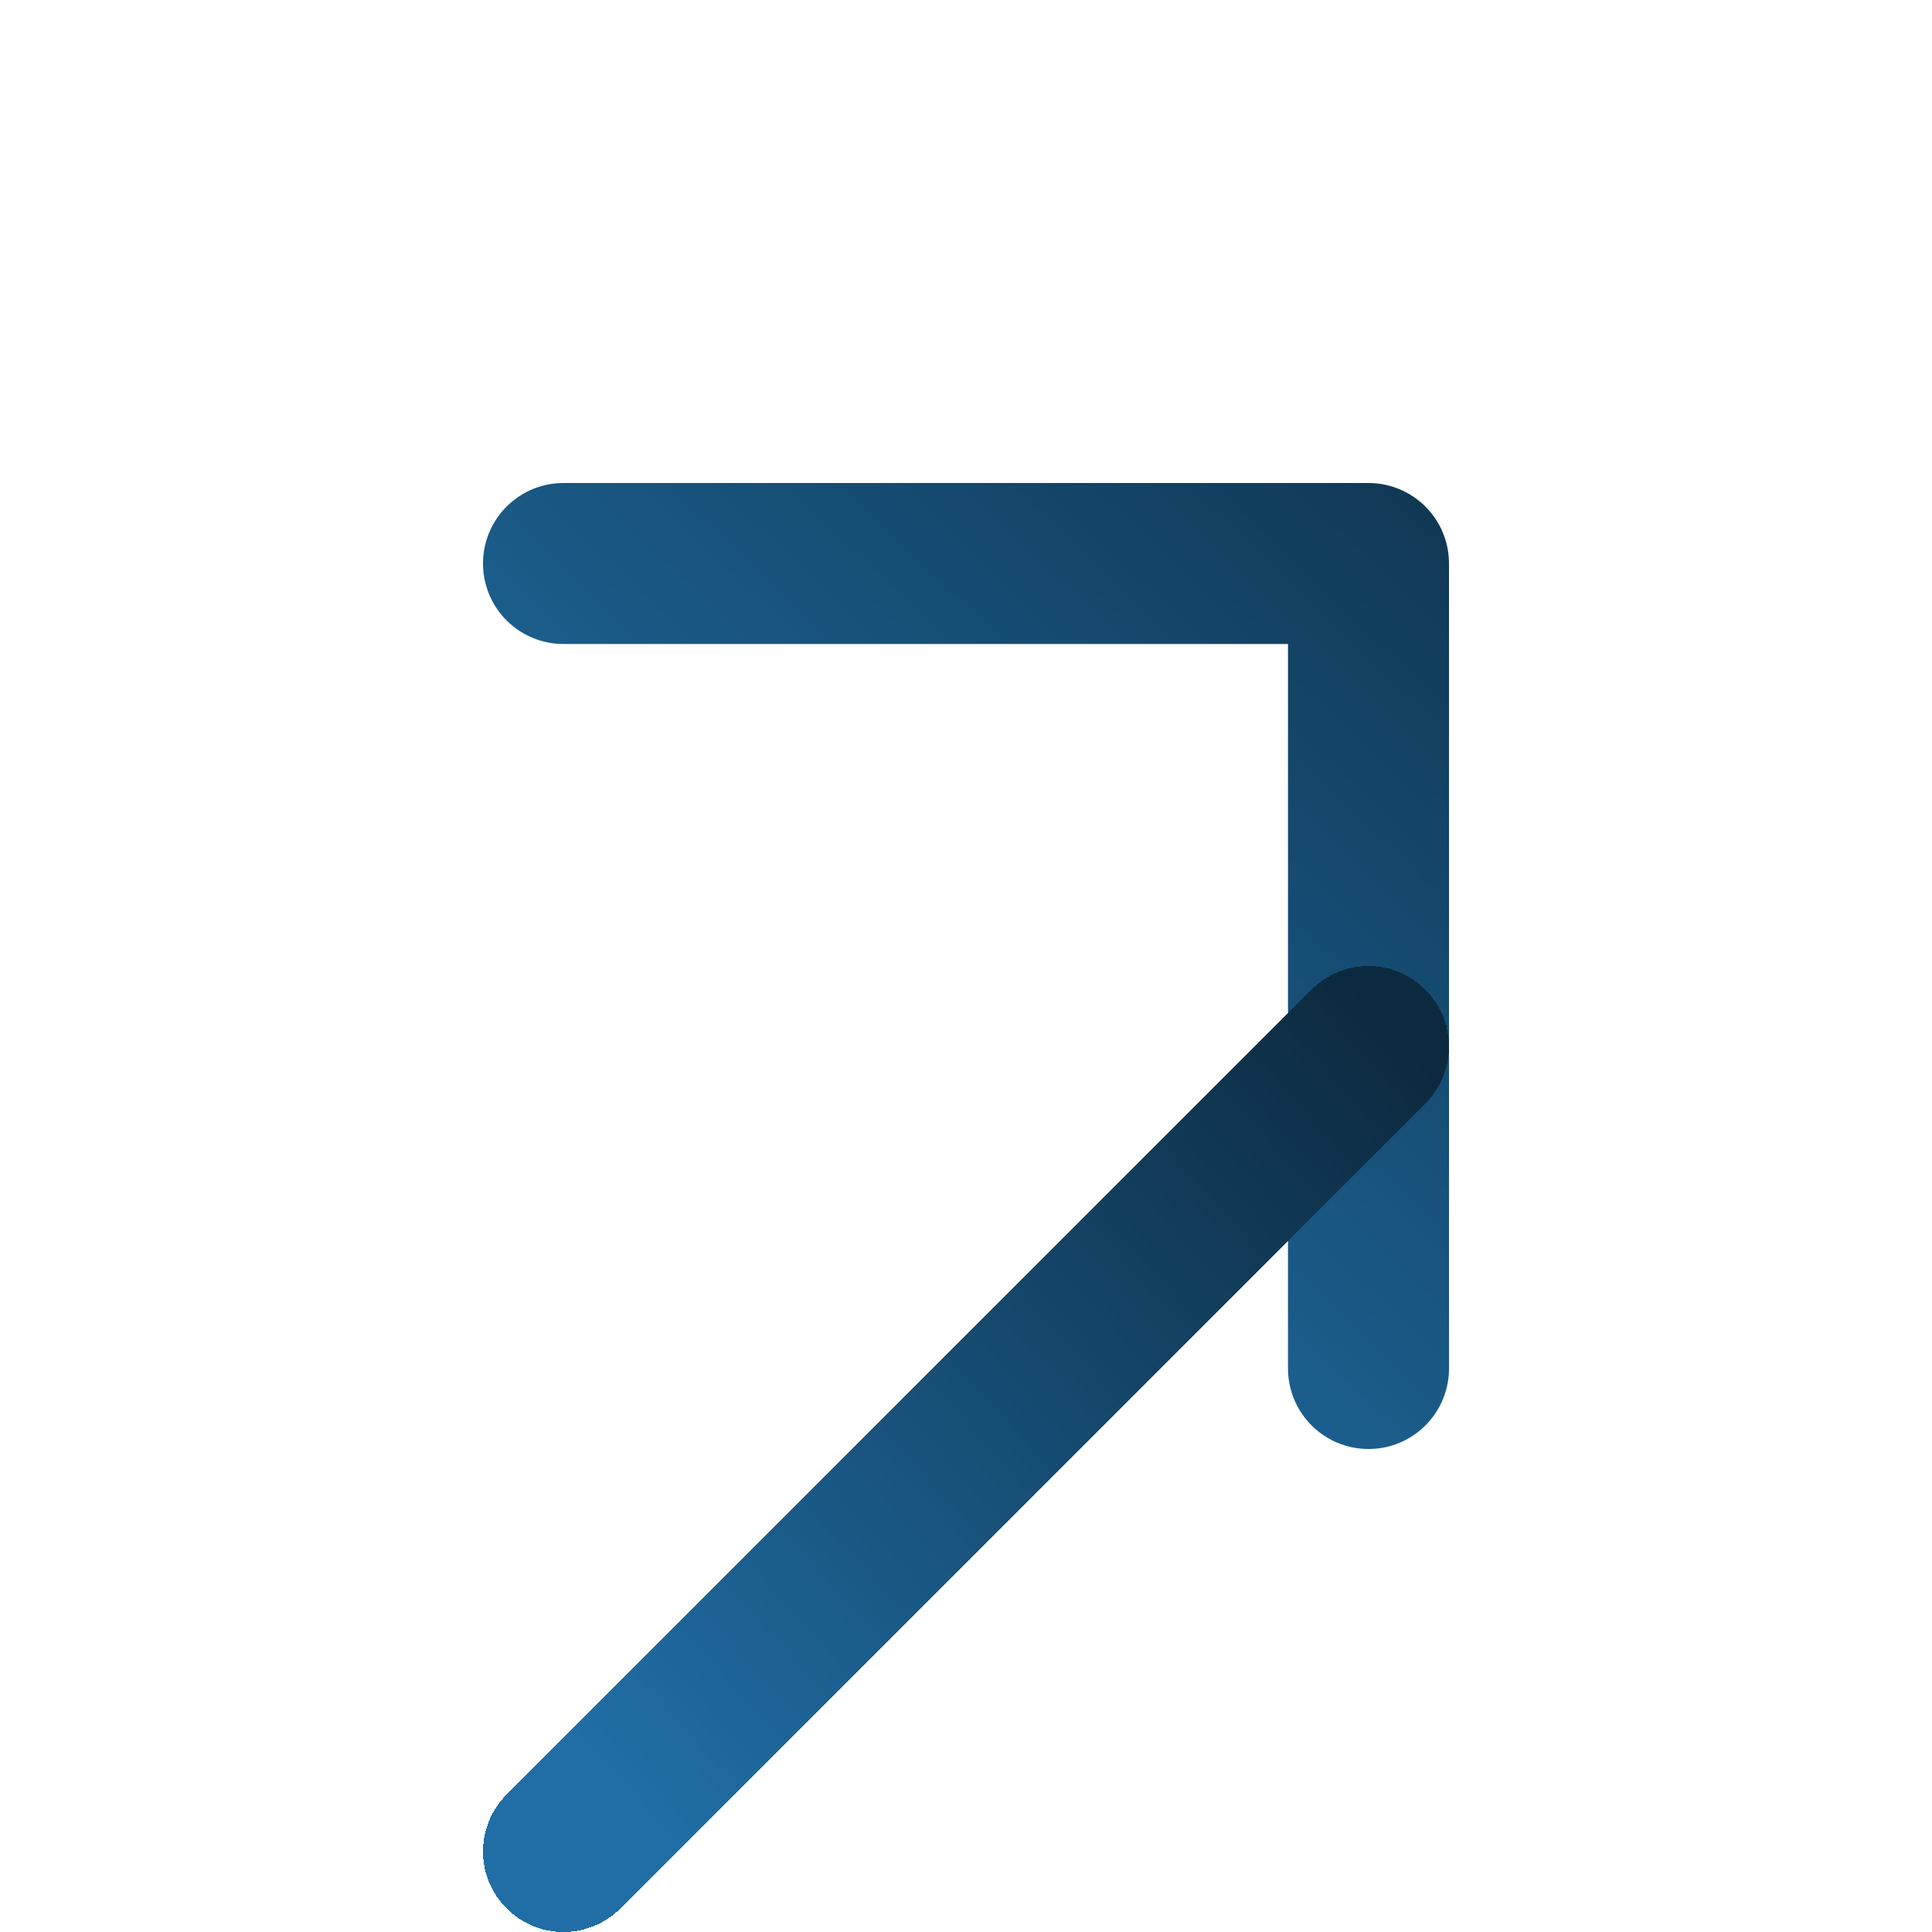 <svg width="24" height="24" viewBox="0 0 24 24" fill="none" xmlns="http://www.w3.org/2000/svg">
<g clip-path="url(#clip0_59_29)">
<path d="M7 7H17V17" stroke="url(#paint0_linear_59_29)" stroke-width="2" stroke-linecap="round" stroke-linejoin="round"/>
<g filter="url(#filter0_d_59_29)">
<path d="M7 17L17 7" stroke="url(#paint1_linear_59_29)" stroke-width="2" stroke-linecap="round" stroke-linejoin="round" shape-rendering="crispEdges"/>
</g>
</g>
<defs>
<filter id="filter0_d_59_29" x="-5.5" y="0.5" width="35" height="35" filterUnits="userSpaceOnUse" color-interpolation-filters="sRGB">
<feFlood flood-opacity="0" result="BackgroundImageFix"/>
<feColorMatrix in="SourceAlpha" type="matrix" values="0 0 0 0 0 0 0 0 0 0 0 0 0 0 0 0 0 0 127 0" result="hardAlpha"/>
<feOffset dy="6"/>
<feGaussianBlur stdDeviation="5.75"/>
<feComposite in2="hardAlpha" operator="out"/>
<feColorMatrix type="matrix" values="0 0 0 0 0 0 0 0 0 0 0 0 0 0 0 0 0 0 0.15 0"/>
<feBlend mode="normal" in2="BackgroundImageFix" result="effect1_dropShadow_59_29"/>
<feBlend mode="normal" in="SourceGraphic" in2="effect1_dropShadow_59_29" result="shape"/>
</filter>
<linearGradient id="paint0_linear_59_29" x1="8.5" y1="15.5" x2="20" y2="3.5" gradientUnits="userSpaceOnUse">
<stop stop-color="#206EA5"/>
<stop offset="1" stop-color="#0C2A3F"/>
</linearGradient>
<linearGradient id="paint1_linear_59_29" x1="7.5" y1="16" x2="17.5" y2="7" gradientUnits="userSpaceOnUse">
<stop stop-color="#206EA5"/>
<stop offset="1" stop-color="#0C2A3F"/>
</linearGradient>
<clipPath id="clip0_59_29">
<rect width="24" height="24" fill="white"/>
</clipPath>
</defs>
</svg>
